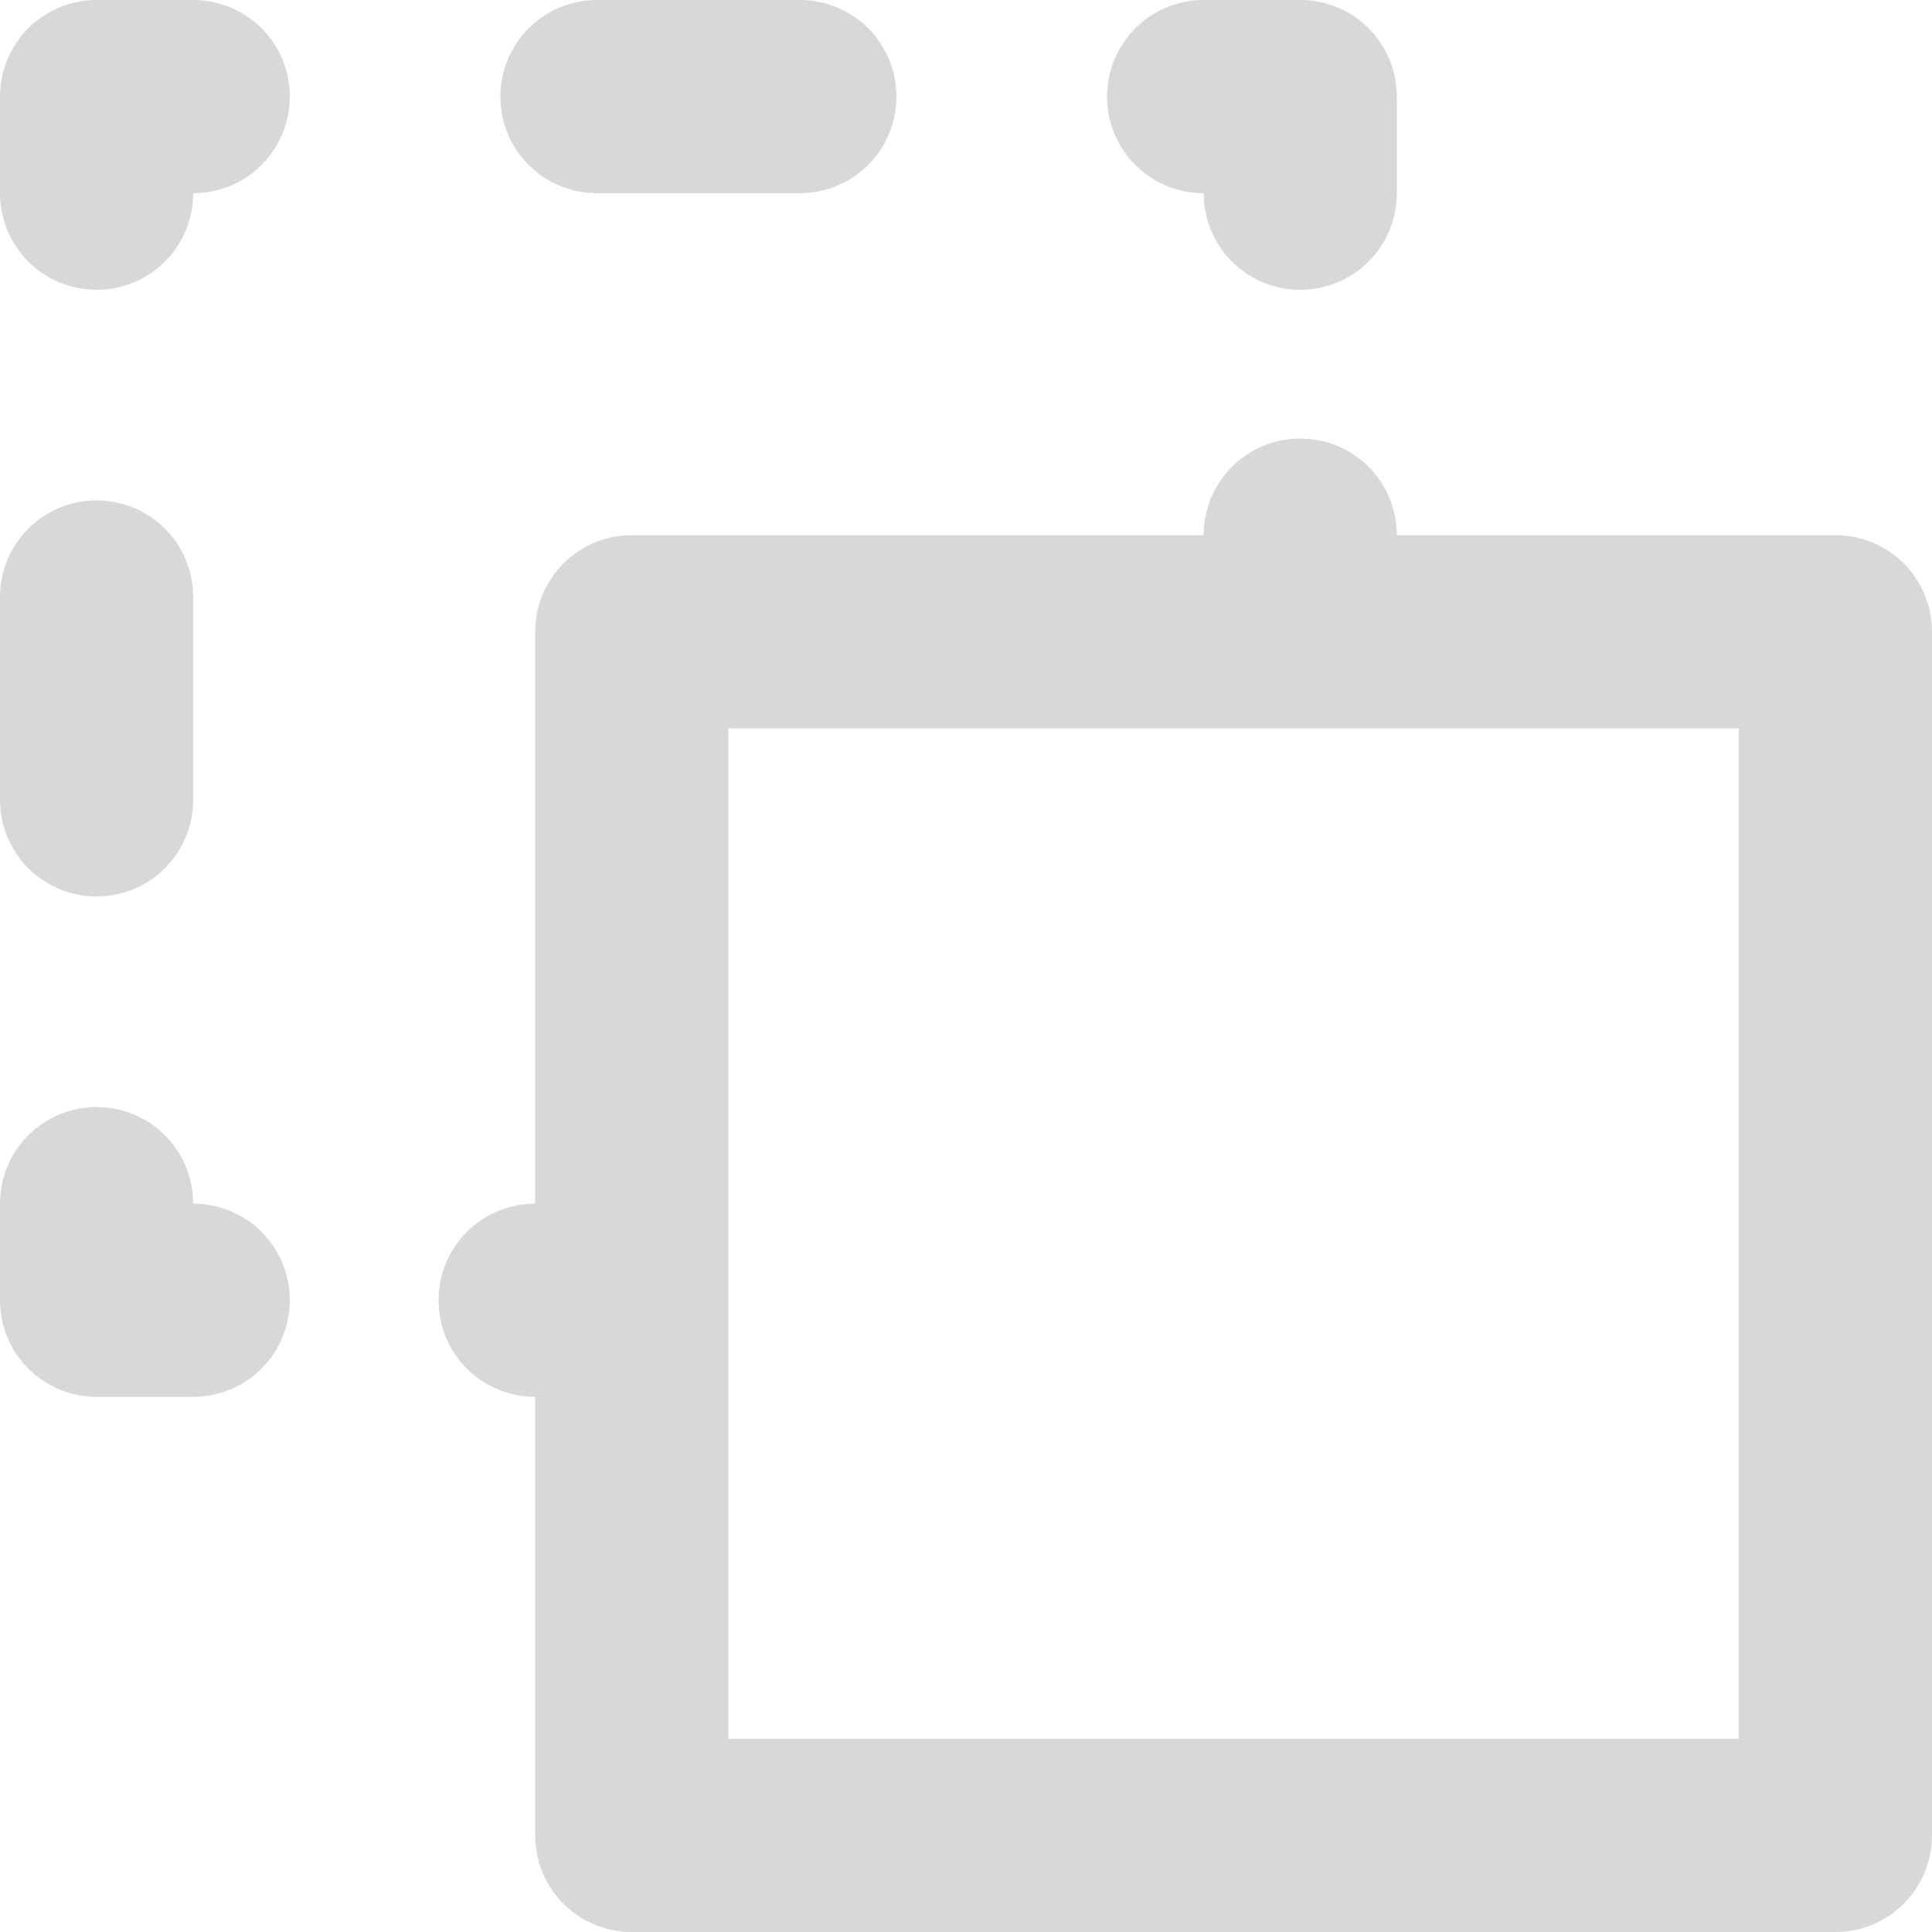 <svg width="16" height="16" viewBox="0 0 16 16" fill="none" xmlns="http://www.w3.org/2000/svg">
<path d="M4.944 1.6H6.624C6.836 1.6 7.04 1.516 7.19 1.366C7.34 1.216 7.424 1.012 7.424 0.8C7.424 0.588 7.34 0.384 7.19 0.234C7.04 0.084 6.836 0 6.624 0H4.944C4.732 0 4.528 0.084 4.378 0.234C4.228 0.384 4.144 0.588 4.144 0.8C4.144 1.012 4.228 1.216 4.378 1.366C4.528 1.516 4.732 1.6 4.944 1.6ZM0.8 7.424C1.012 7.424 1.216 7.34 1.366 7.19C1.516 7.04 1.6 6.836 1.6 6.624V4.944C1.6 4.732 1.516 4.528 1.366 4.378C1.216 4.228 1.012 4.144 0.8 4.144C0.588 4.144 0.384 4.228 0.234 4.378C0.084 4.528 0 4.732 0 4.944V6.624C0 6.836 0.084 7.04 0.234 7.19C0.384 7.34 0.588 7.424 0.8 7.424ZM9.968 1.6C9.968 1.812 10.052 2.016 10.202 2.166C10.352 2.316 10.556 2.4 10.768 2.4C10.98 2.4 11.184 2.316 11.334 2.166C11.484 2.016 11.568 1.812 11.568 1.6V0.8C11.568 0.588 11.484 0.384 11.334 0.234C11.184 0.084 10.98 0 10.768 0H9.968C9.756 0 9.552 0.084 9.402 0.234C9.252 0.384 9.168 0.588 9.168 0.8C9.168 1.012 9.252 1.216 9.402 1.366C9.552 1.516 9.756 1.6 9.968 1.6V1.6ZM15.2 4.432H11.568C11.568 4.22 11.484 4.016 11.334 3.866C11.184 3.716 10.98 3.632 10.768 3.632C10.556 3.632 10.352 3.716 10.202 3.866C10.052 4.016 9.968 4.22 9.968 4.432H5.232C5.02 4.432 4.816 4.516 4.666 4.666C4.516 4.816 4.432 5.02 4.432 5.232V9.968C4.22 9.968 4.016 10.052 3.866 10.202C3.716 10.352 3.632 10.556 3.632 10.768C3.632 10.98 3.716 11.184 3.866 11.334C4.016 11.484 4.22 11.568 4.432 11.568V15.2C4.432 15.412 4.516 15.616 4.666 15.766C4.816 15.916 5.02 16 5.232 16H15.2C15.412 16 15.616 15.916 15.766 15.766C15.916 15.616 16 15.412 16 15.2V5.232C16 5.02 15.916 4.816 15.766 4.666C15.616 4.516 15.412 4.432 15.2 4.432V4.432ZM14.4 14.4H6.032V6.032H14.4V14.4ZM1.6 0H0.8C0.588 0 0.384 0.084 0.234 0.234C0.084 0.384 0 0.588 0 0.8V1.6C0 1.812 0.084 2.016 0.234 2.166C0.384 2.316 0.588 2.4 0.8 2.4C1.012 2.4 1.216 2.316 1.366 2.166C1.516 2.016 1.6 1.812 1.6 1.6C1.812 1.6 2.016 1.516 2.166 1.366C2.316 1.216 2.4 1.012 2.4 0.8C2.4 0.588 2.316 0.384 2.166 0.234C2.016 0.084 1.812 0 1.6 0V0ZM1.6 9.968C1.6 9.756 1.516 9.552 1.366 9.402C1.216 9.252 1.012 9.168 0.8 9.168C0.588 9.168 0.384 9.252 0.234 9.402C0.084 9.552 0 9.756 0 9.968V10.768C0 10.98 0.084 11.184 0.234 11.334C0.384 11.484 0.588 11.568 0.8 11.568H1.6C1.812 11.568 2.016 11.484 2.166 11.334C2.316 11.184 2.4 10.98 2.4 10.768C2.4 10.556 2.316 10.352 2.166 10.202C2.016 10.052 1.812 9.968 1.6 9.968Z" fill="#D8D8D8"/>
</svg>

